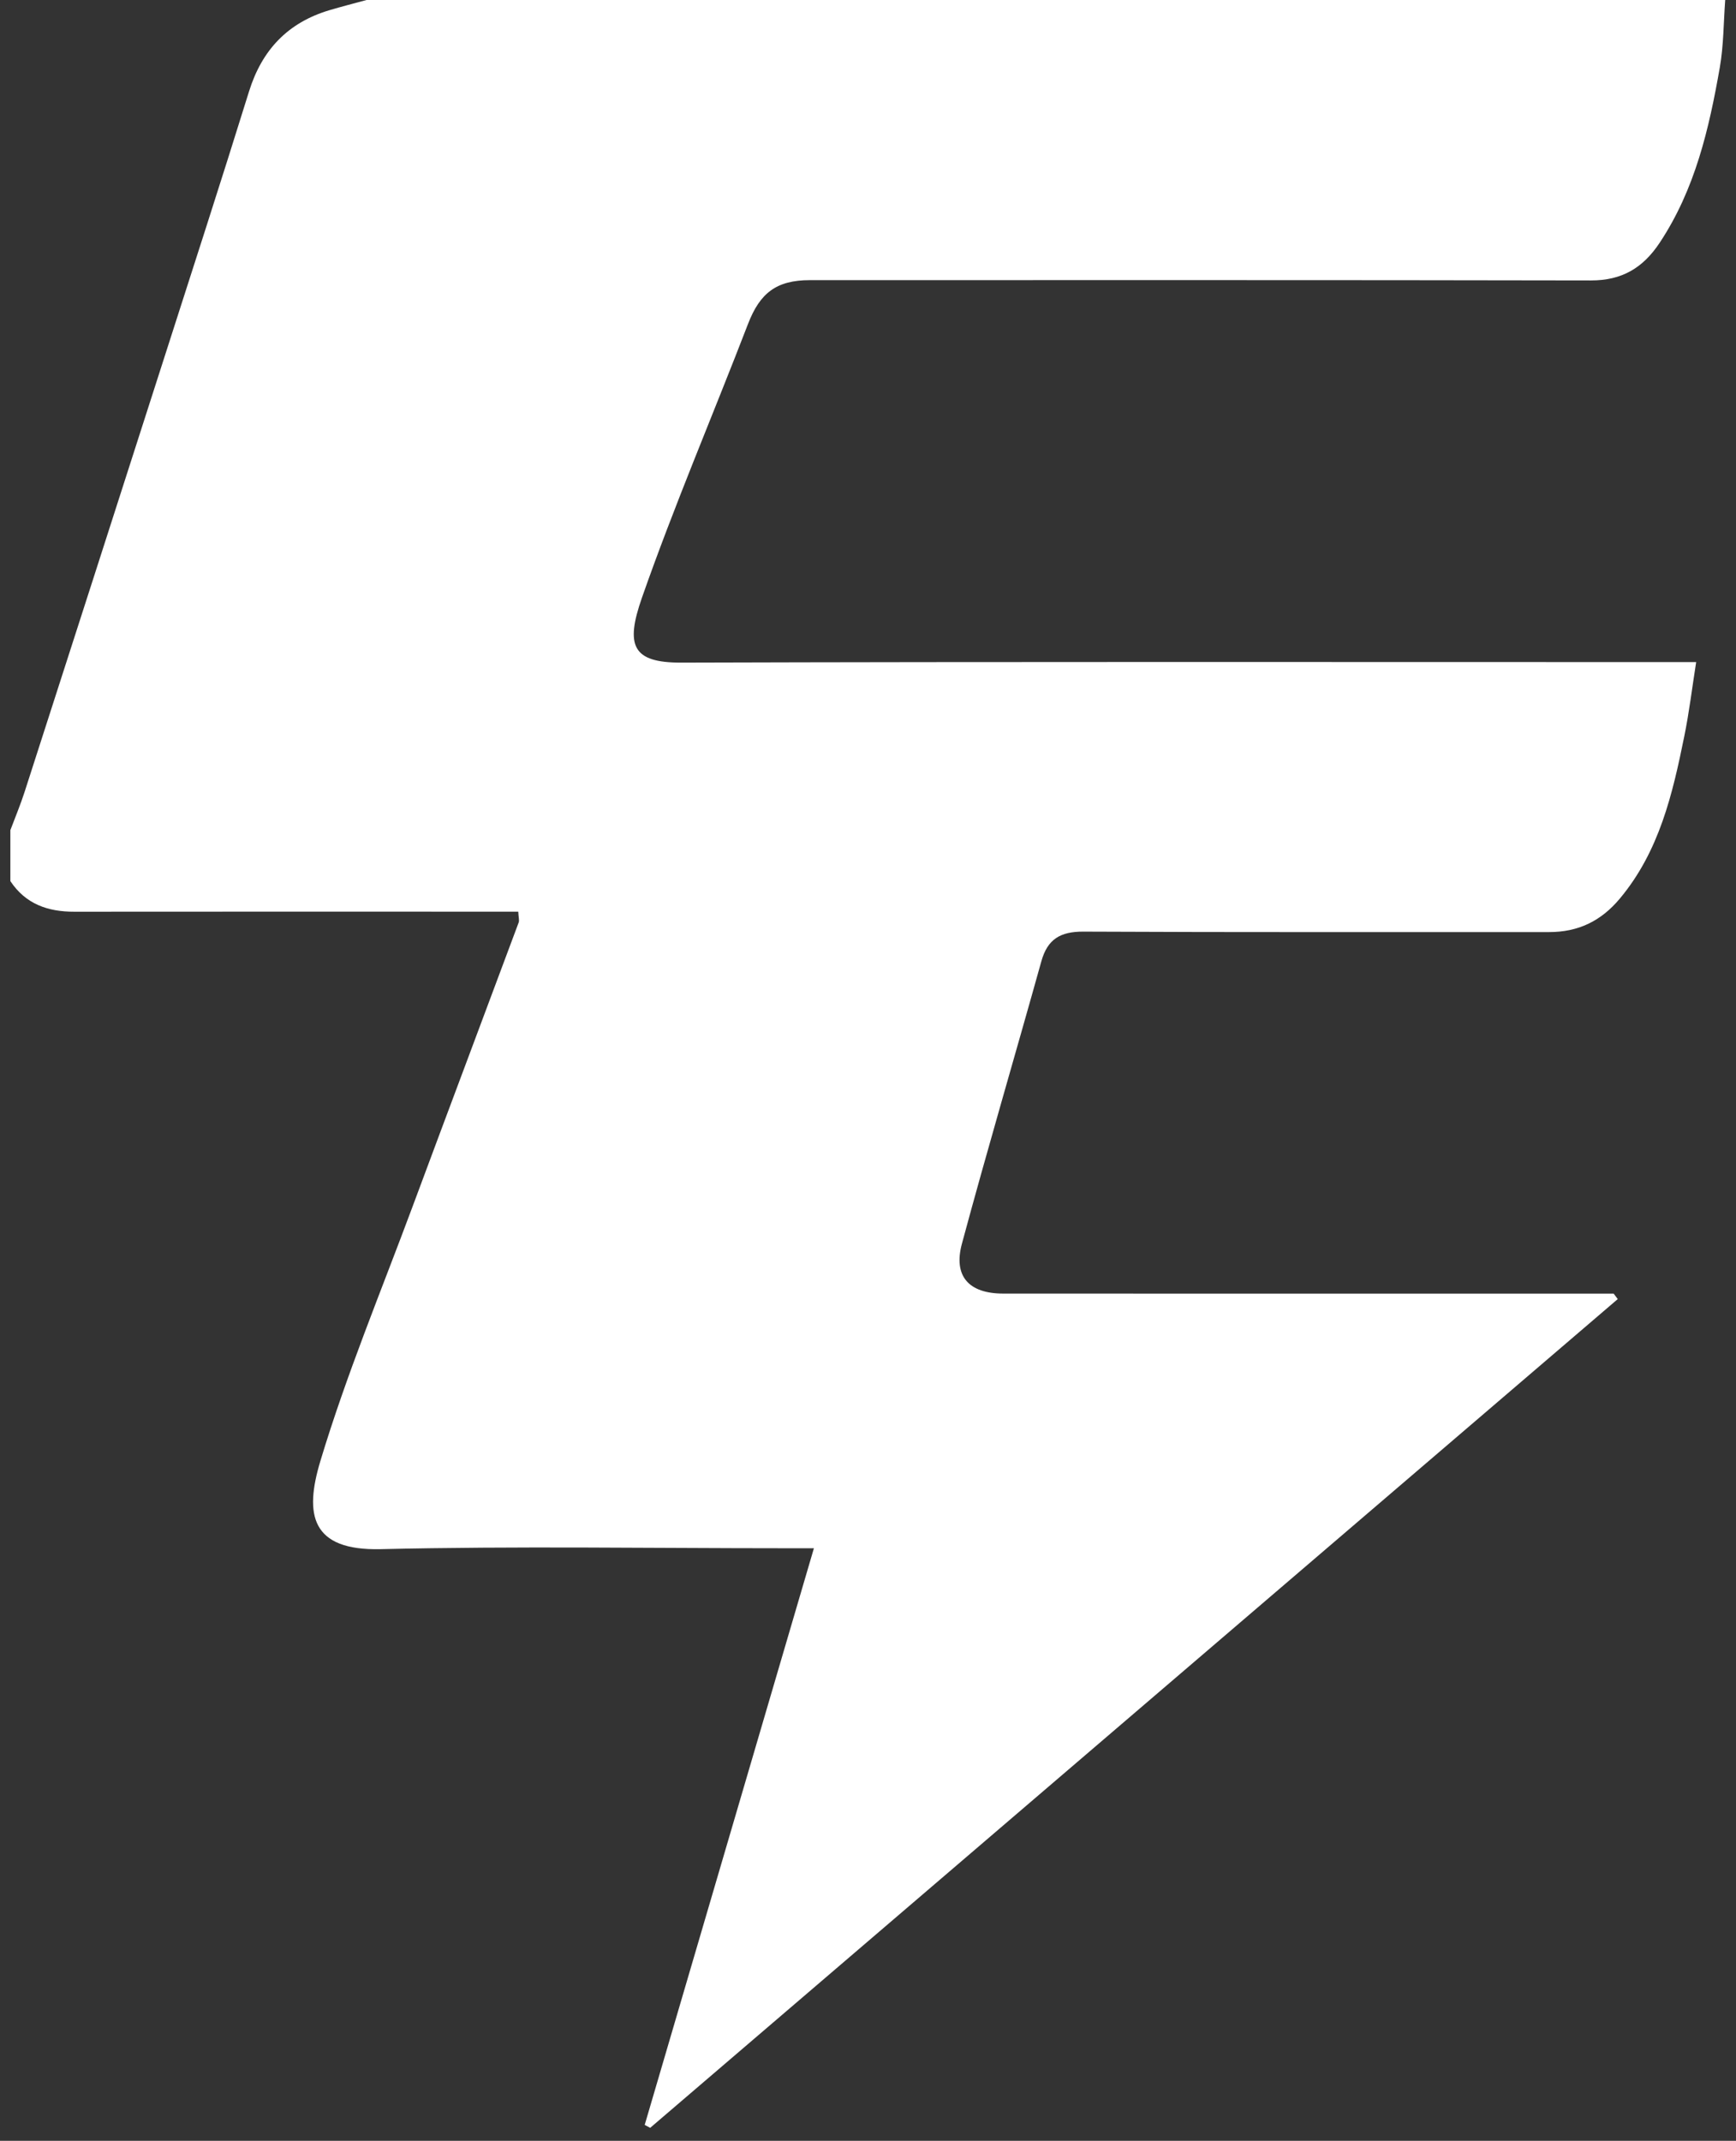<svg width="133" height="164" viewBox="0 0 133 164" fill="none" xmlns="http://www.w3.org/2000/svg">
<rect x="0" y="0" width="133" height="164" fill="#333333" stroke="none"/>
<path id="Vector" d="M132.173 0C132.044 1.728 132.055 3.48 131.758 5.177C130.933 9.884 129.862 14.513 127.151 18.599C125.873 20.526 124.258 21.488 121.892 21.484C101.947 21.445 82.003 21.461 62.055 21.461C59.478 21.461 58.222 22.446 57.307 24.819C54.613 31.81 51.66 38.711 49.185 45.776C47.89 49.47 48.45 50.772 52.192 50.761C77.205 50.686 102.217 50.721 127.23 50.721C128.004 50.721 128.778 50.721 129.948 50.721C129.635 52.712 129.412 54.569 129.04 56.395C128.141 60.828 127.128 65.207 124.109 68.828C122.654 70.572 120.902 71.408 118.669 71.404C106.781 71.396 94.892 71.428 83 71.369C81.237 71.361 80.251 71.944 79.778 73.652C77.768 80.862 75.648 88.04 73.697 95.27C73.02 97.776 74.233 99.097 76.857 99.097C91.733 99.105 106.613 99.101 121.489 99.101C122.201 99.101 122.916 99.101 123.628 99.101C123.734 99.242 123.835 99.379 123.941 99.519C99.233 120.683 74.522 141.843 49.814 163.006C49.674 162.932 49.533 162.858 49.392 162.784C53.698 148.118 57.999 133.449 62.356 118.607C61.562 118.607 60.862 118.607 60.162 118.607C49.834 118.607 39.498 118.435 29.174 118.677C23.809 118.806 23.316 116.011 24.54 111.941C26.53 105.329 29.198 98.917 31.607 92.435C34.305 85.174 37.034 77.926 39.737 70.669C39.799 70.505 39.725 70.286 39.705 69.84C39.021 69.84 38.341 69.84 37.656 69.84C27 69.84 16.347 69.832 5.691 69.844C3.665 69.848 1.96 69.258 0.794 67.498C0.794 66.196 0.794 64.898 0.794 63.596C1.162 62.615 1.569 61.649 1.889 60.652C5.413 49.725 8.929 38.793 12.437 27.857C14.665 20.913 16.914 13.973 19.077 7.01C20.07 3.816 22.057 1.728 25.248 0.778C26.186 0.5 27.137 0.258 28.079 0C62.782 0 97.478 0 132.173 0Z" fill="white"/>
</svg>
